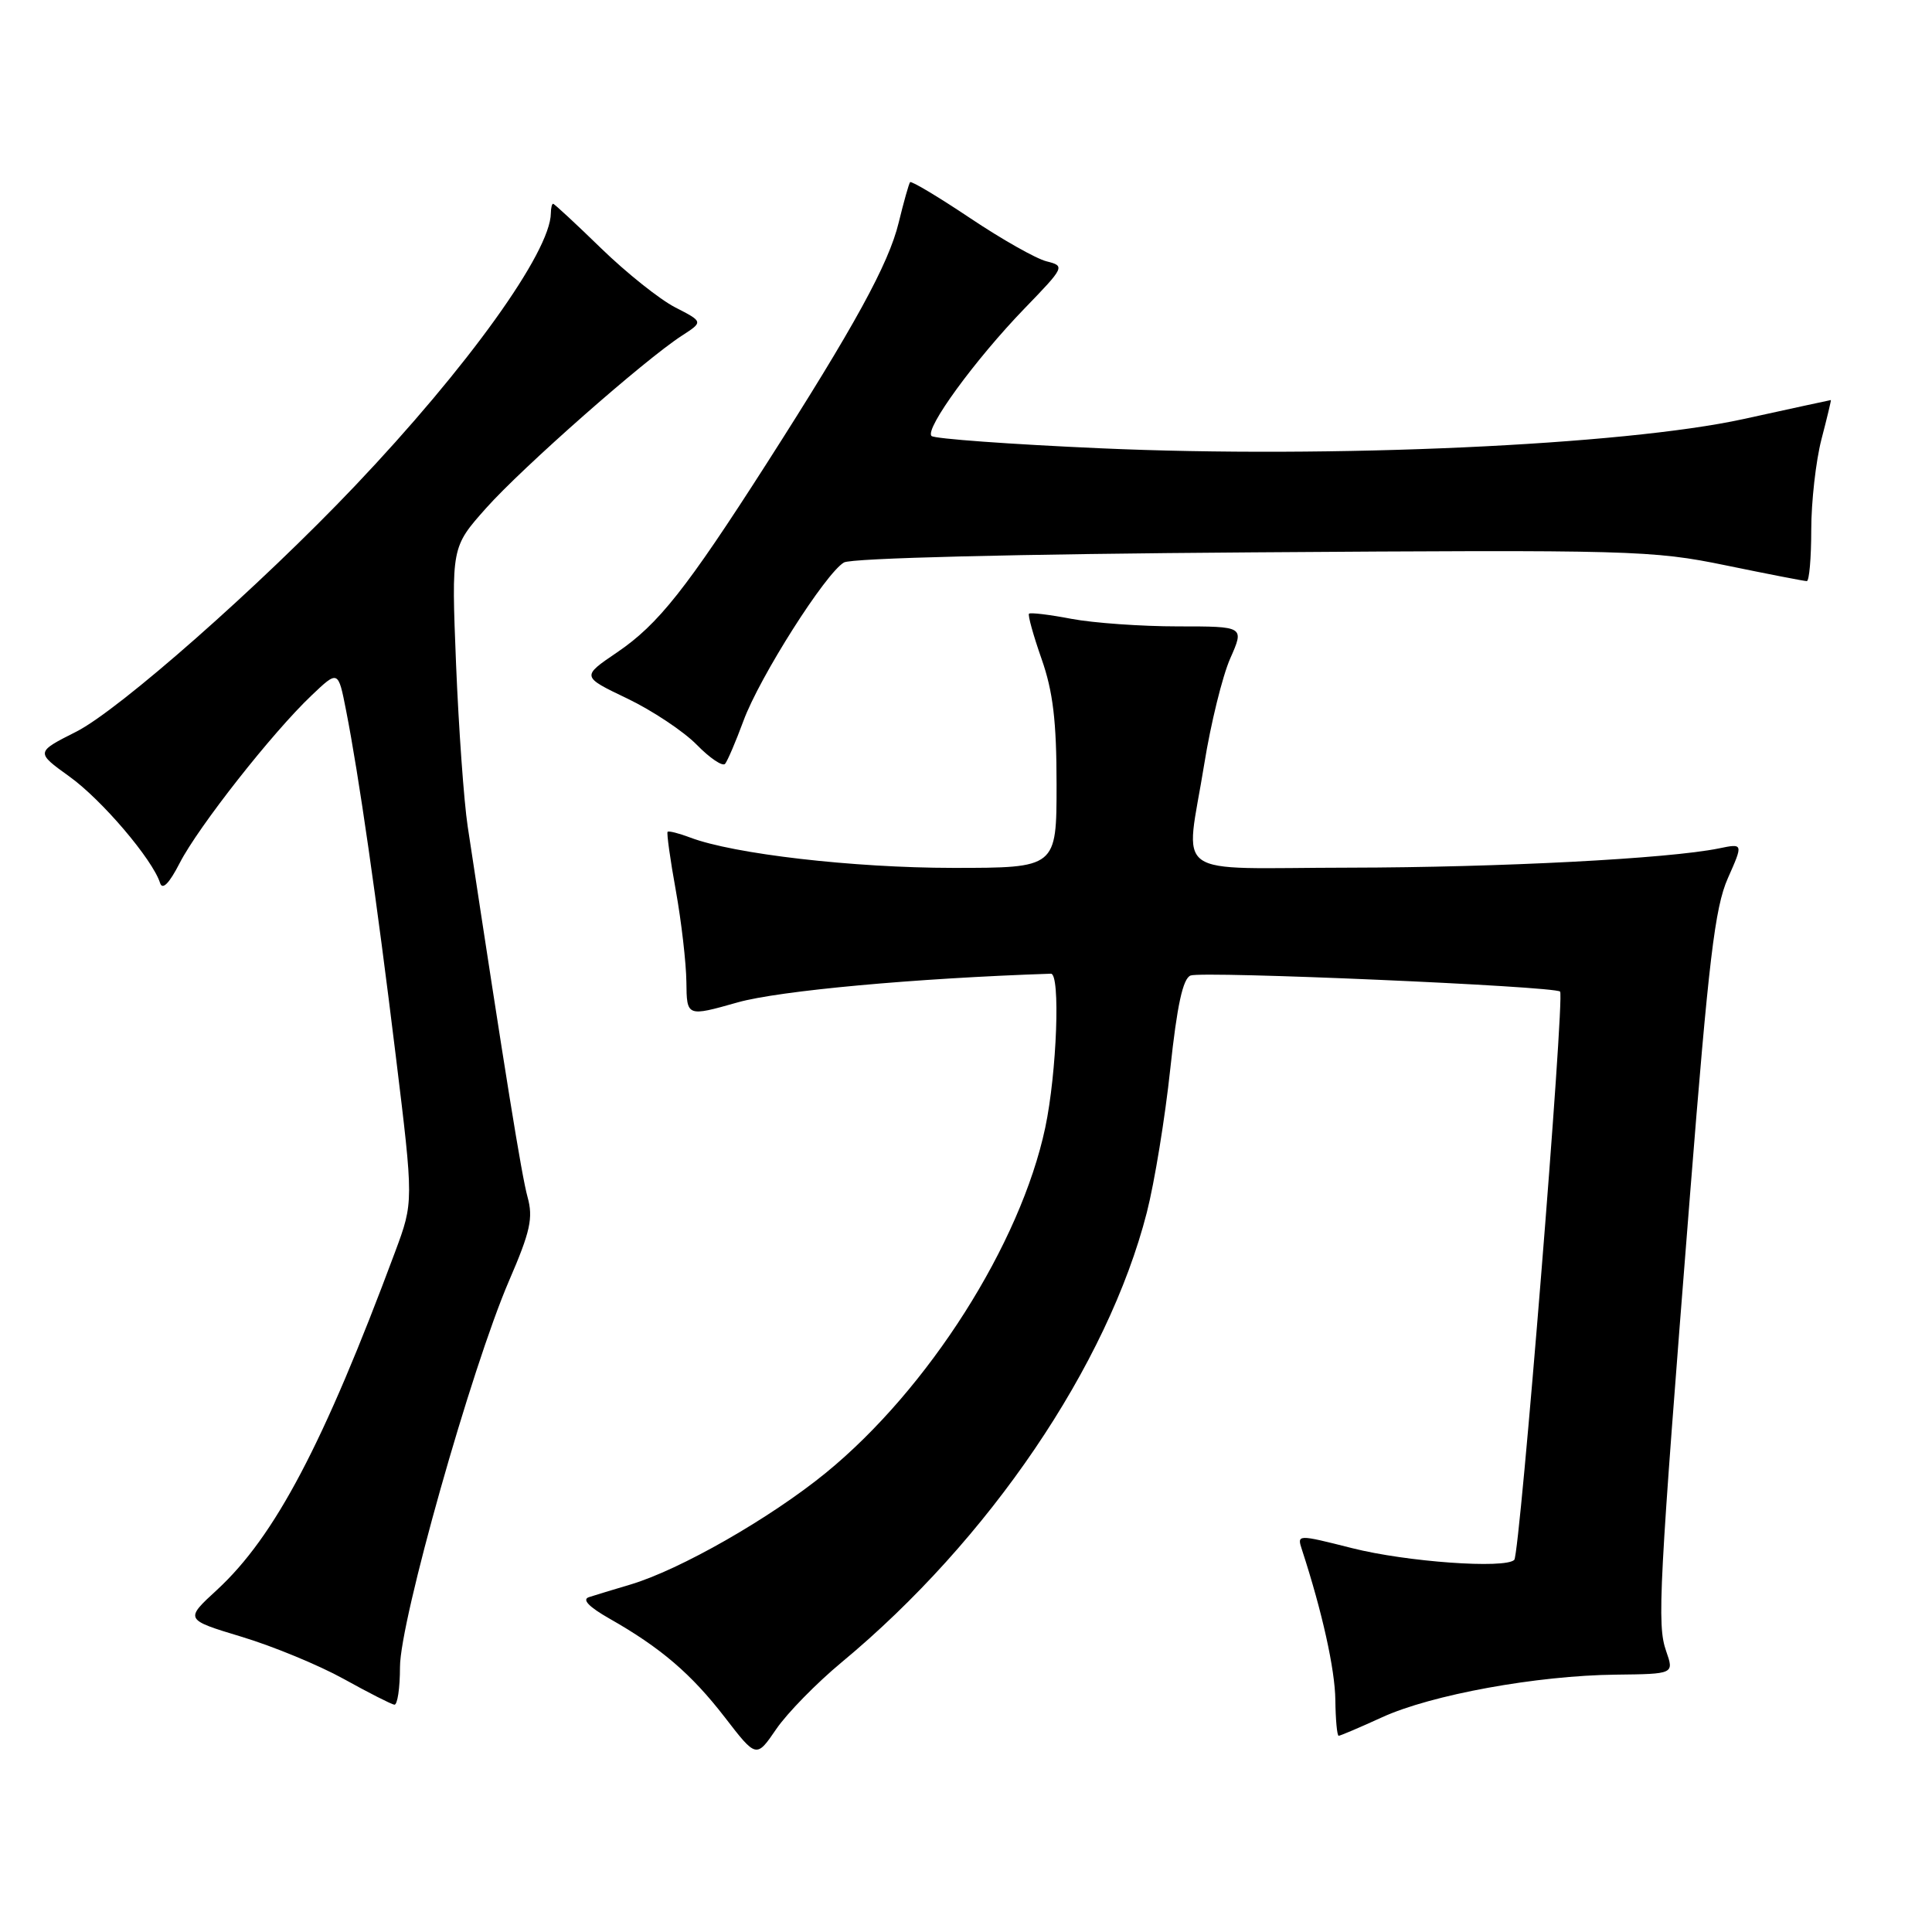 <?xml version="1.0" encoding="UTF-8" standalone="no"?>
<!DOCTYPE svg PUBLIC "-//W3C//DTD SVG 1.1//EN" "http://www.w3.org/Graphics/SVG/1.1/DTD/svg11.dtd" >
<svg xmlns="http://www.w3.org/2000/svg" xmlns:xlink="http://www.w3.org/1999/xlink" version="1.1" viewBox="0 0 256 256">
 <g >
 <path fill="currentColor"
d=" M 111.50 220.28 C 131.06 204.06 146.78 180.89 151.96 160.66 C 152.98 156.67 154.38 148.10 155.07 141.61 C 155.97 133.20 156.74 129.65 157.76 129.26 C 159.36 128.65 206.01 130.67 206.72 131.39 C 207.36 132.02 201.40 205.94 200.65 206.69 C 199.43 207.90 186.36 206.96 179.17 205.14 C 171.84 203.29 171.84 203.29 172.53 205.39 C 175.20 213.57 176.89 221.19 176.94 225.25 C 176.97 227.86 177.17 230.00 177.38 230.00 C 177.59 230.00 180.18 228.90 183.13 227.55 C 189.66 224.56 203.66 222.01 214.11 221.90 C 221.83 221.81 221.83 221.81 220.77 218.77 C 219.55 215.27 219.79 210.71 223.94 158.27 C 226.41 127.16 227.23 120.27 228.94 116.39 C 231.00 111.75 231.00 111.75 227.75 112.42 C 221.07 113.78 198.83 114.94 178.75 114.97 C 154.70 115.00 157.08 116.71 159.57 101.24 C 160.43 95.88 161.98 89.59 163.01 87.25 C 164.89 83.00 164.89 83.00 156.08 83.00 C 151.24 83.00 144.89 82.55 141.97 82.00 C 139.06 81.44 136.53 81.14 136.35 81.32 C 136.17 81.49 136.92 84.19 138.01 87.30 C 139.53 91.62 140.00 95.54 140.00 103.98 C 140.00 115.00 140.00 115.00 126.25 115.00 C 113.04 114.99 97.19 113.16 91.46 110.98 C 89.95 110.41 88.60 110.07 88.46 110.22 C 88.32 110.37 88.80 113.88 89.55 118.00 C 90.29 122.12 90.92 127.58 90.95 130.12 C 91.00 134.73 91.00 134.73 97.75 132.82 C 103.26 131.27 121.25 129.62 139.25 129.02 C 140.53 128.98 140.04 142.14 138.50 149.42 C 135.23 164.83 123.01 184.07 109.43 195.16 C 102.05 201.18 90.08 208.02 83.50 209.97 C 81.30 210.62 78.84 211.37 78.04 211.63 C 77.08 211.94 78.03 212.92 80.75 214.47 C 87.55 218.33 91.60 221.80 96.04 227.55 C 100.22 232.97 100.22 232.97 102.86 229.11 C 104.31 226.99 108.20 223.02 111.50 220.28 Z  M 53.00 220.89 C 53.00 214.78 62.46 181.29 67.45 169.71 C 70.28 163.17 70.67 161.38 69.90 158.60 C 69.12 155.79 66.95 142.35 61.97 109.50 C 61.47 106.20 60.78 96.53 60.43 88.00 C 59.81 72.50 59.81 72.50 64.41 67.33 C 69.21 61.94 85.41 47.67 90.35 44.48 C 93.19 42.64 93.19 42.64 89.47 40.73 C 87.42 39.68 83.01 36.16 79.66 32.91 C 76.32 29.66 73.45 27.00 73.29 27.00 C 73.13 27.00 73.00 27.56 72.99 28.25 C 72.95 33.38 61.95 48.69 47.01 64.41 C 34.44 77.64 15.81 94.06 10.11 96.95 C 4.72 99.67 4.72 99.67 9.19 102.89 C 13.49 105.97 20.22 113.88 21.21 117.00 C 21.52 117.98 22.42 117.07 23.81 114.36 C 26.26 109.58 36.11 97.05 41.28 92.15 C 44.81 88.79 44.81 88.79 45.86 94.15 C 47.54 102.70 49.89 119.01 52.44 139.89 C 54.81 159.28 54.81 159.28 52.35 165.89 C 42.86 191.38 36.43 203.58 28.76 210.66 C 24.47 214.60 24.47 214.60 32.01 216.88 C 36.16 218.13 42.24 220.64 45.53 222.46 C 48.81 224.28 51.84 225.82 52.25 225.88 C 52.66 225.95 53.00 223.70 53.00 220.89 Z  M 98.51 95.52 C 100.64 89.72 109.39 75.95 111.83 74.53 C 112.83 73.95 134.60 73.41 166.00 73.19 C 216.15 72.84 218.95 72.91 228.66 74.91 C 234.24 76.06 239.08 77.00 239.41 77.00 C 239.73 77.00 240.00 73.95 240.00 70.22 C 240.00 66.49 240.61 61.09 241.35 58.22 C 242.10 55.35 242.66 53.00 242.60 53.01 C 242.55 53.01 237.32 54.14 231.00 55.53 C 215.13 59.00 176.41 60.76 145.80 59.40 C 133.87 58.87 123.81 58.14 123.43 57.77 C 122.51 56.84 129.19 47.67 135.75 40.88 C 141.09 35.36 141.14 35.25 138.68 34.63 C 137.30 34.29 132.74 31.71 128.53 28.89 C 124.33 26.08 120.75 23.94 120.59 24.14 C 120.43 24.34 119.75 26.75 119.08 29.50 C 117.75 34.99 113.21 43.25 101.57 61.44 C 90.94 78.04 87.23 82.73 81.77 86.44 C 77.04 89.65 77.04 89.65 83.10 92.55 C 86.42 94.14 90.57 96.90 92.32 98.68 C 94.06 100.46 95.75 101.60 96.08 101.21 C 96.40 100.82 97.50 98.26 98.51 95.52 Z "/>
</g>
</svg>